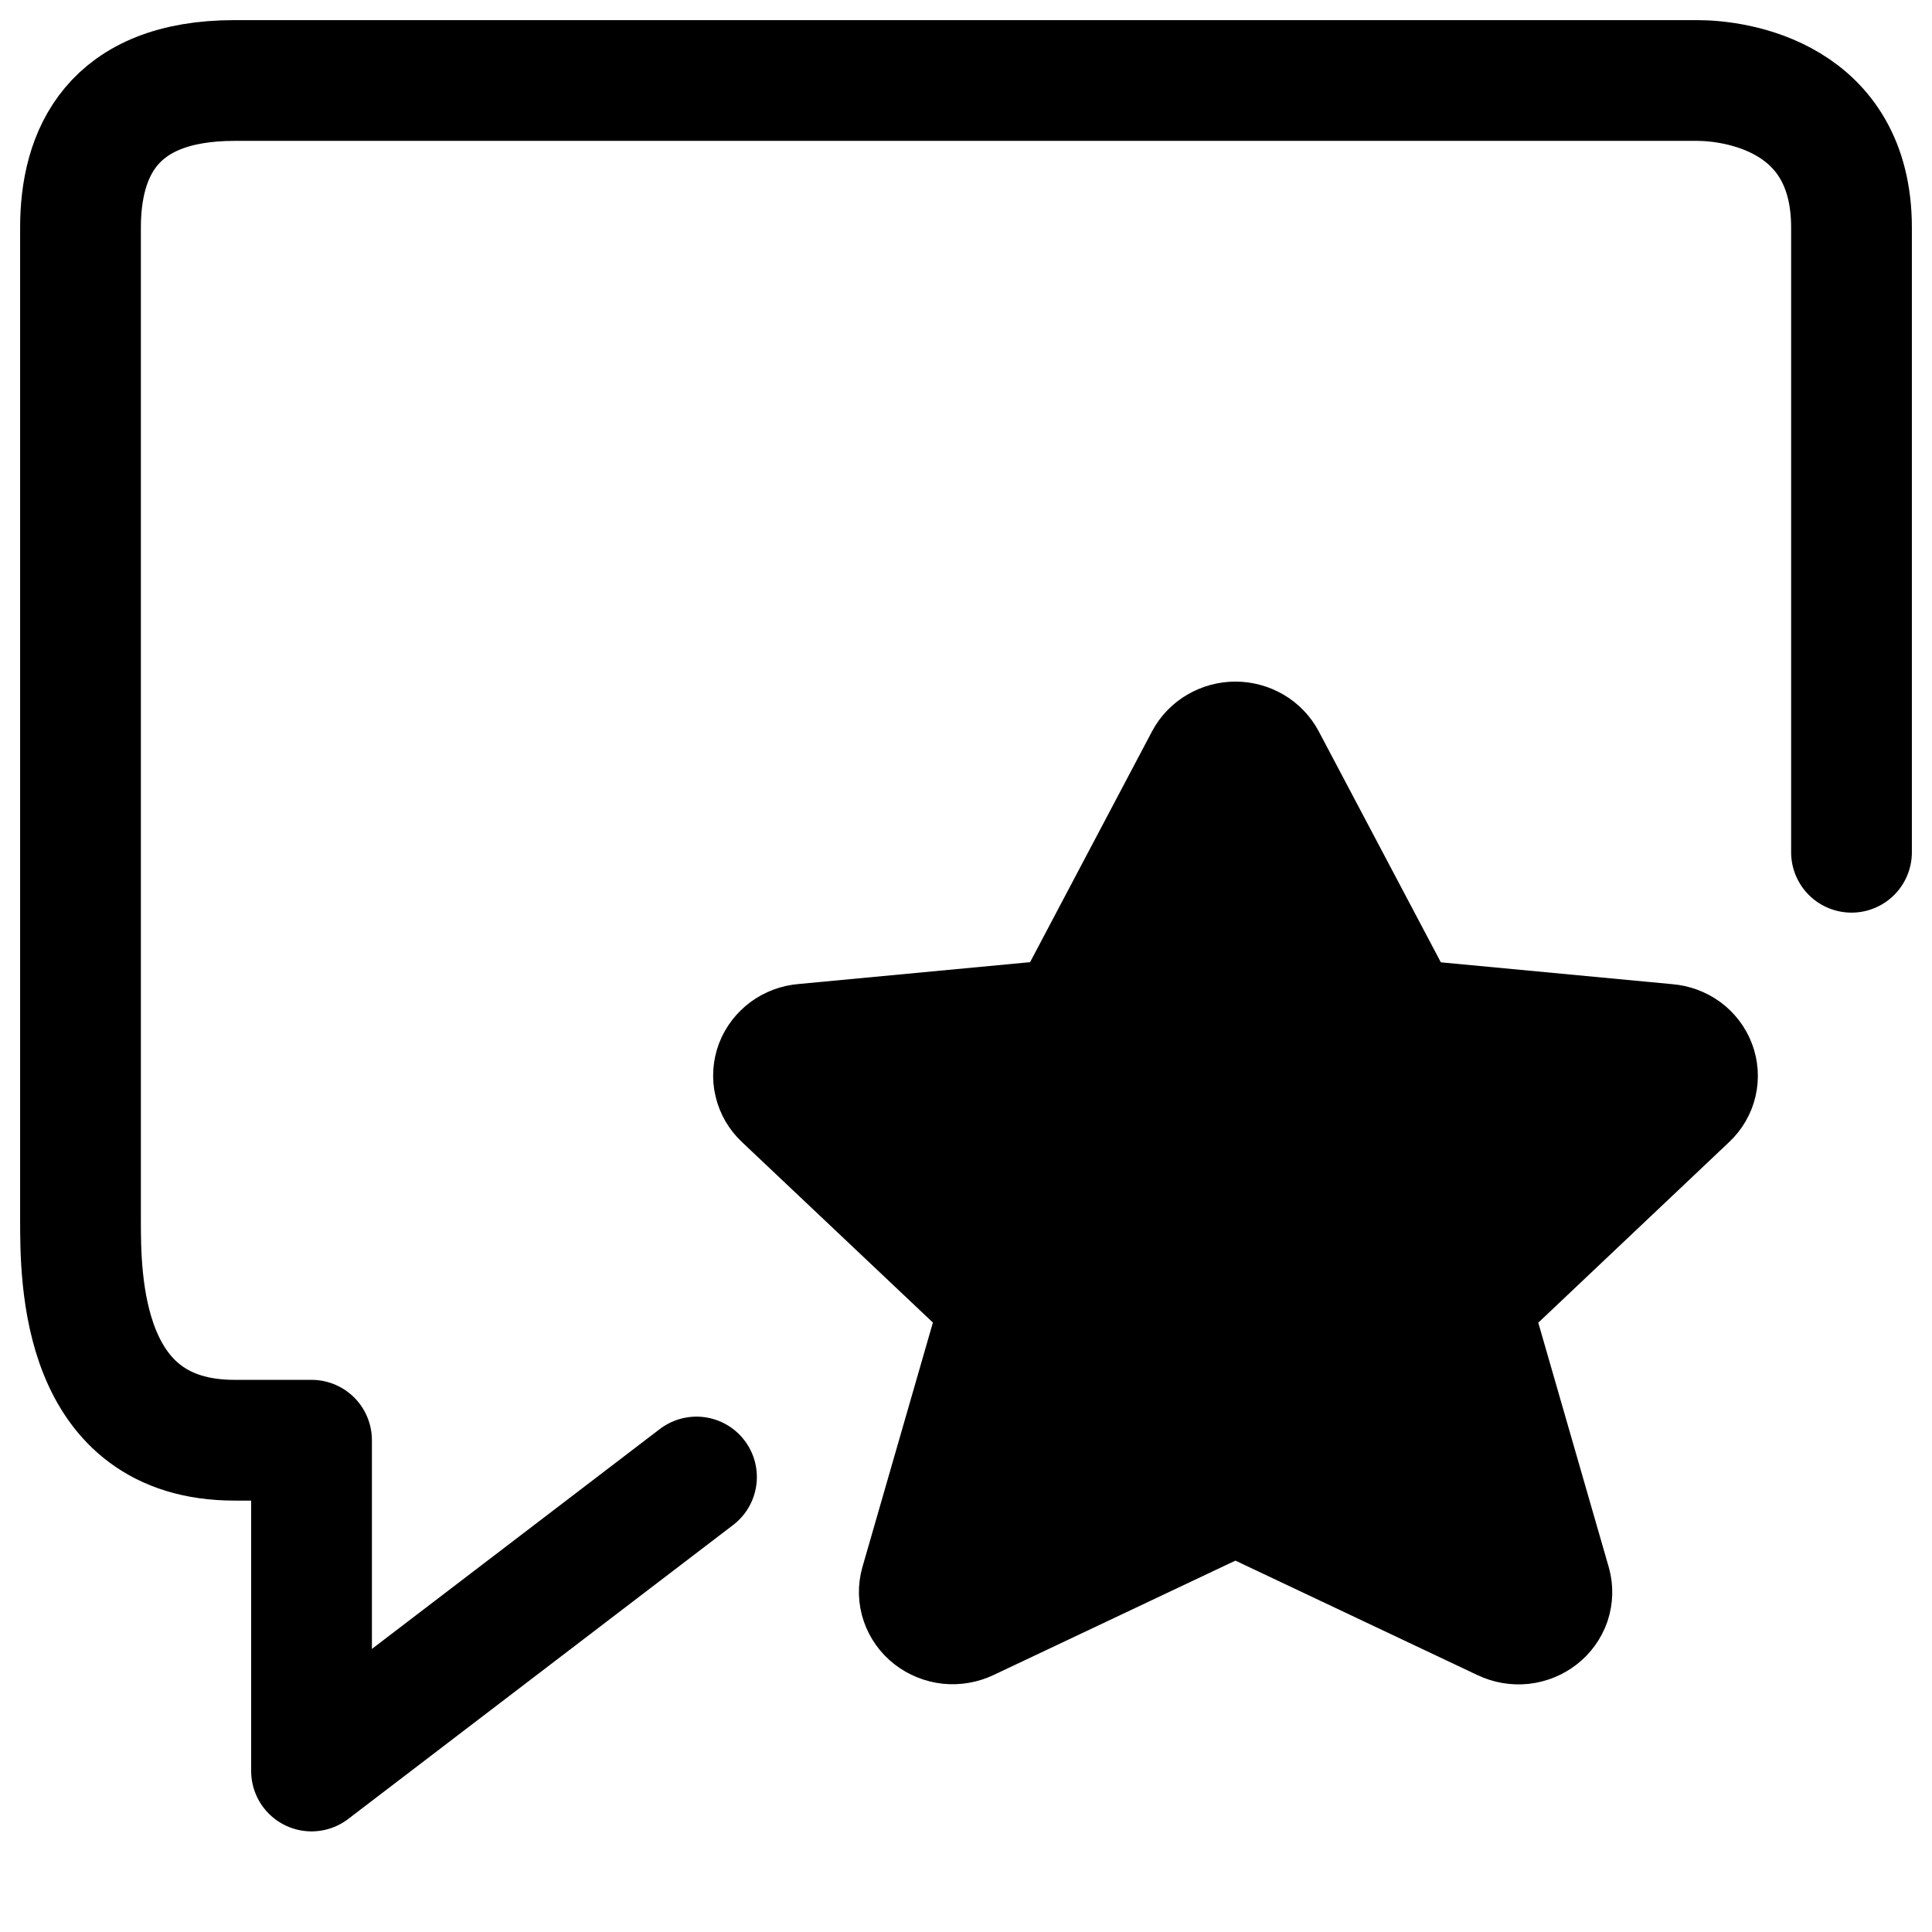 <svg width="24" height="24" viewBox="0 0 24 24" fill="none" xmlns="http://www.w3.org/2000/svg">
<path d="M15.718 9.434L17.425 12.663L20.71 12.973C20.788 12.979 20.863 13.007 20.926 13.052C20.988 13.098 21.035 13.159 21.062 13.23C21.089 13.3 21.094 13.377 21.077 13.45C21.06 13.523 21.021 13.59 20.965 13.642L18.262 16.2L19.264 19.676C19.285 19.75 19.282 19.828 19.258 19.901C19.233 19.973 19.187 20.037 19.125 20.085C19.063 20.133 18.988 20.163 18.908 20.172C18.829 20.18 18.748 20.166 18.677 20.132L15.347 18.557L12.021 20.13C11.949 20.164 11.869 20.178 11.79 20.17C11.71 20.161 11.635 20.131 11.573 20.083C11.511 20.035 11.465 19.971 11.44 19.898C11.415 19.826 11.413 19.748 11.434 19.674L12.436 16.198L9.73 13.64C9.675 13.588 9.636 13.521 9.619 13.448C9.601 13.375 9.607 13.298 9.633 13.228C9.66 13.158 9.708 13.096 9.77 13.05C9.832 13.005 9.907 12.977 9.985 12.971L13.27 12.661L14.975 9.434C15.01 9.369 15.063 9.314 15.129 9.276C15.194 9.238 15.27 9.217 15.347 9.217C15.424 9.217 15.499 9.238 15.565 9.276C15.63 9.314 15.683 9.369 15.718 9.434Z" fill="currentColor"/>
<path d="M8.652 18.348L3.87 22V17.891H2.913C1 17.891 1 15.883 1 15.152V2.826C1 1.913 1.383 1 2.913 1H21.087C21.565 1 23 1.198 23 2.826V10.587M15.718 9.434L17.425 12.663L20.71 12.973C20.788 12.979 20.863 13.007 20.926 13.052C20.988 13.098 21.035 13.159 21.062 13.23C21.089 13.3 21.094 13.377 21.077 13.45C21.06 13.523 21.021 13.59 20.965 13.642L18.262 16.2L19.264 19.676C19.285 19.75 19.282 19.828 19.258 19.901C19.233 19.973 19.187 20.037 19.125 20.085C19.063 20.133 18.988 20.163 18.908 20.172C18.829 20.18 18.748 20.166 18.677 20.132L15.347 18.557L12.021 20.13C11.949 20.164 11.869 20.178 11.79 20.17C11.71 20.161 11.635 20.131 11.573 20.083C11.511 20.035 11.465 19.971 11.44 19.898C11.415 19.826 11.413 19.748 11.434 19.674L12.436 16.198L9.73 13.64C9.675 13.588 9.636 13.521 9.619 13.448C9.601 13.375 9.607 13.298 9.633 13.228C9.66 13.158 9.708 13.096 9.77 13.05C9.832 13.005 9.907 12.977 9.985 12.971L13.27 12.661L14.975 9.434C15.01 9.369 15.063 9.314 15.129 9.276C15.194 9.238 15.27 9.217 15.347 9.217C15.424 9.217 15.499 9.238 15.565 9.276C15.63 9.314 15.683 9.369 15.718 9.434Z" stroke="currentColor" stroke-width="1.5" stroke-linecap="round" stroke-linejoin="round"/>
</svg>

